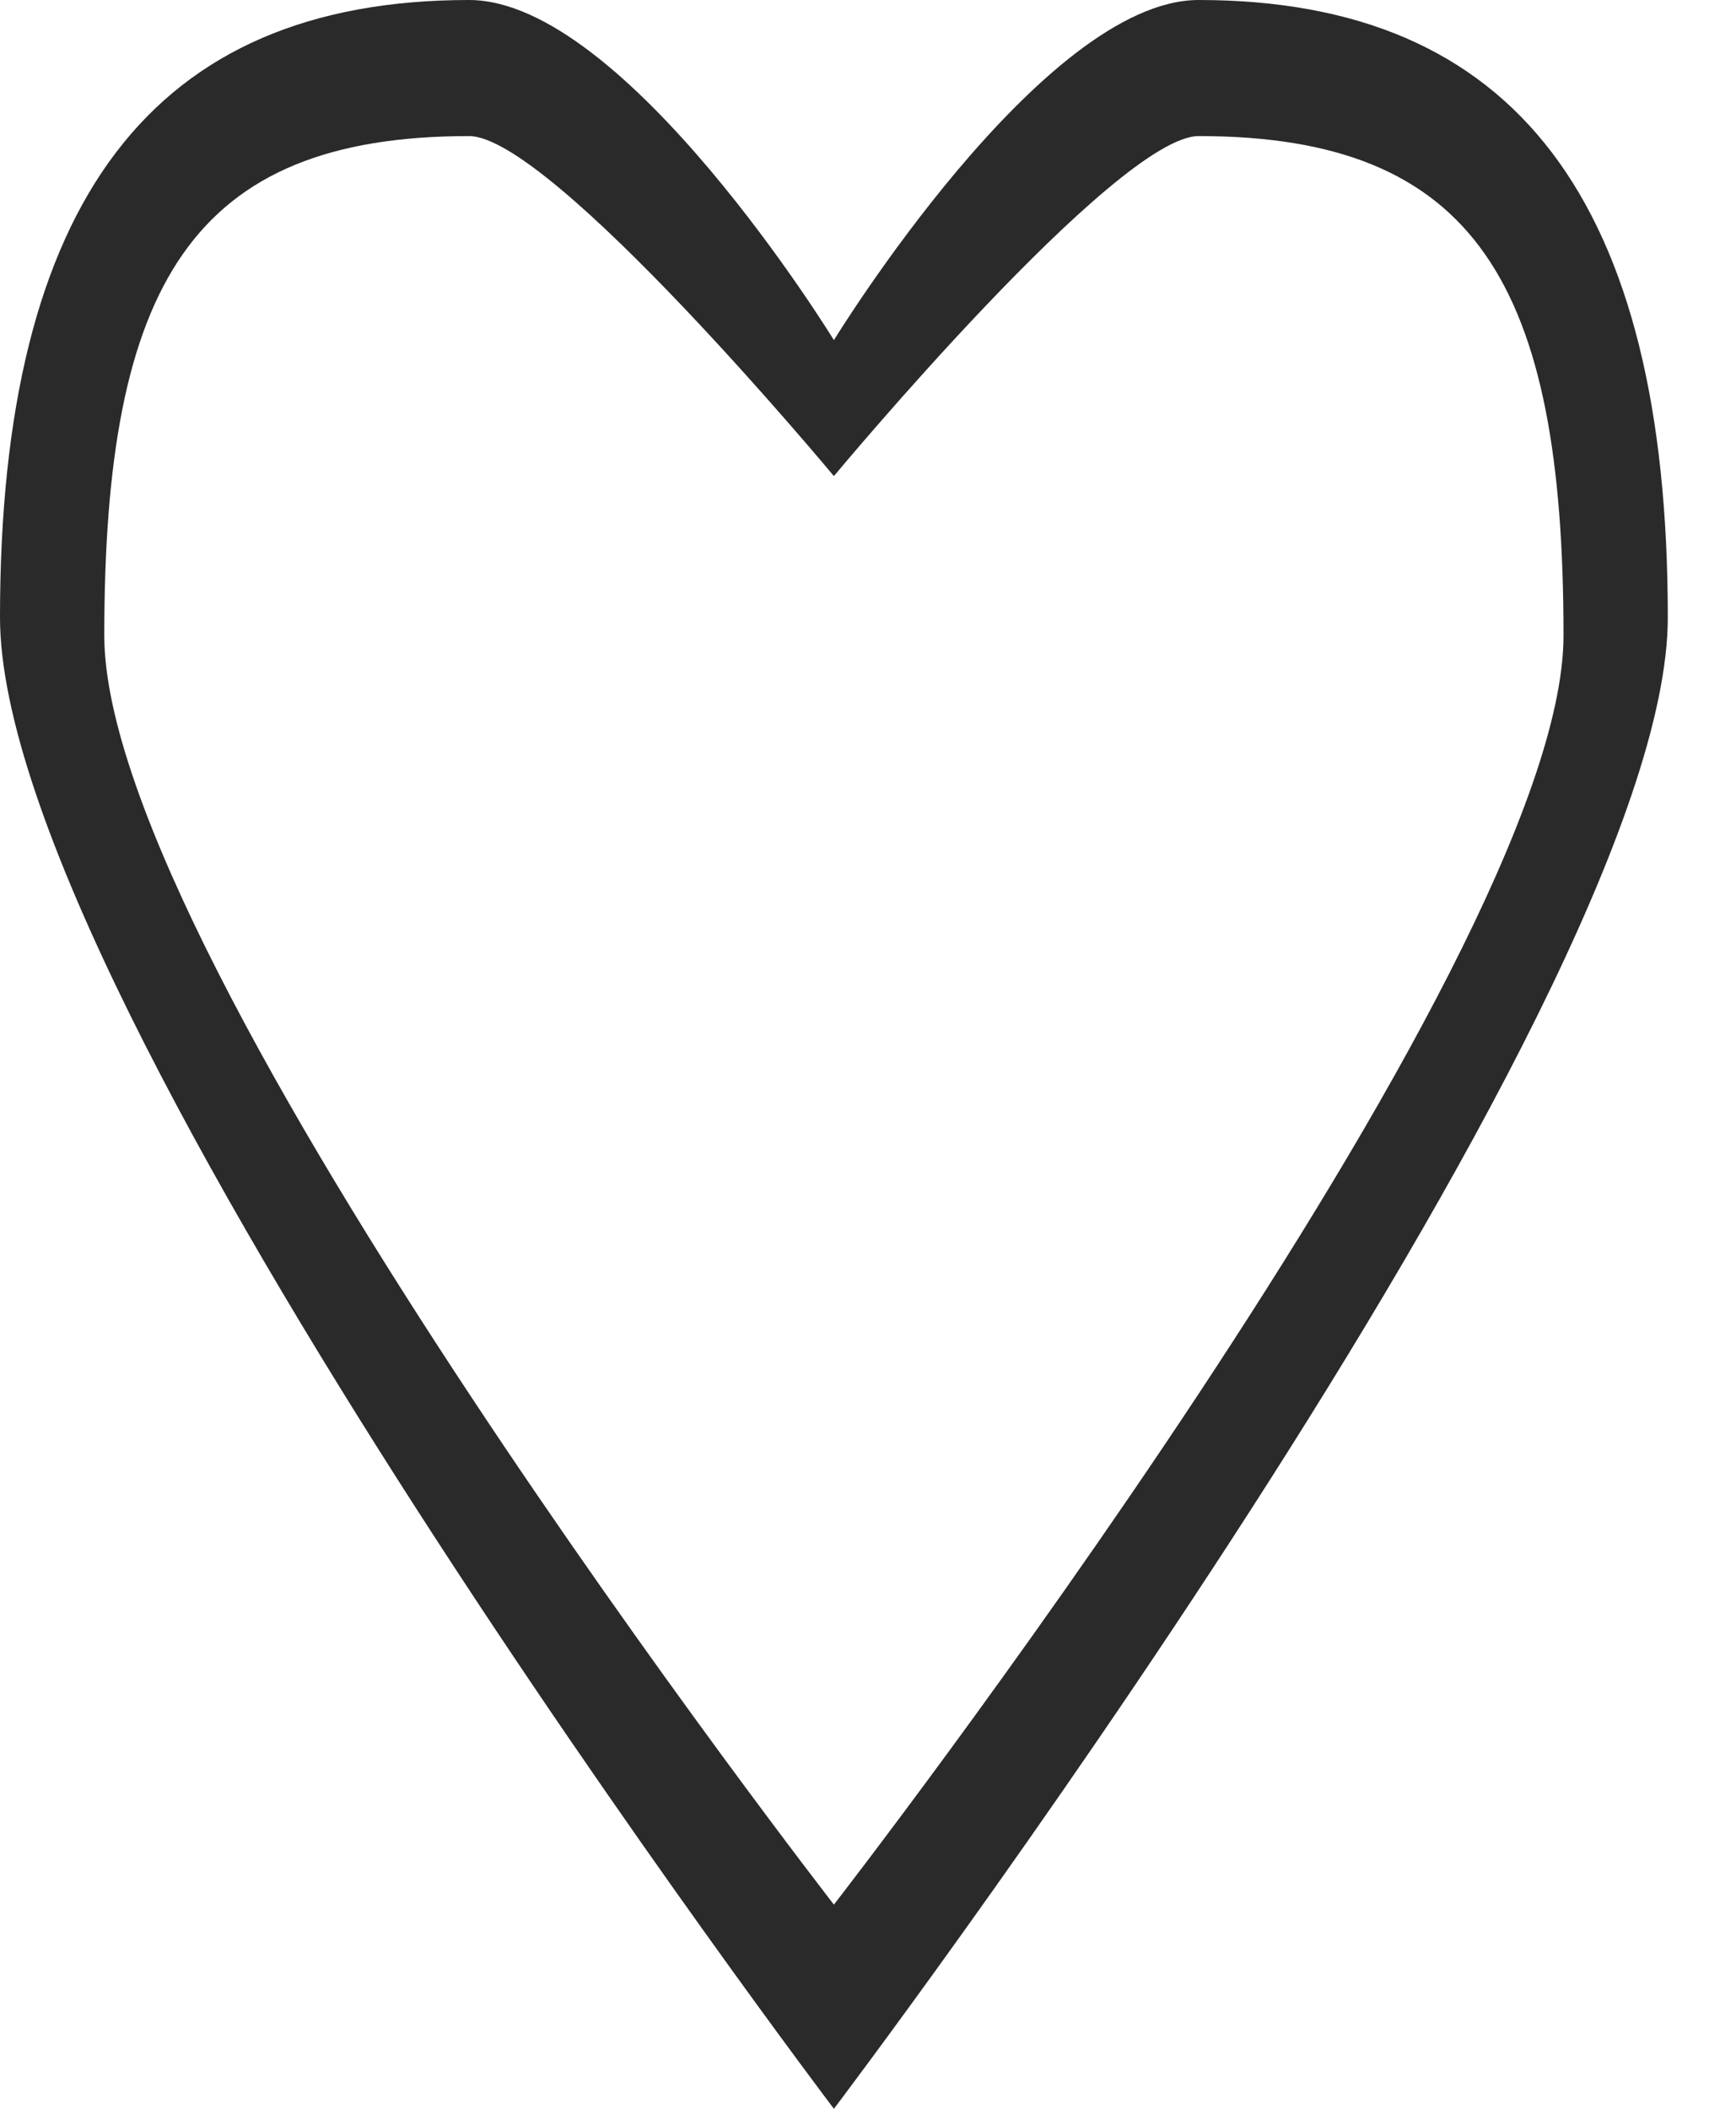 <svg width="14" height="17" viewBox="0 0 14 17" fill="none" xmlns="http://www.w3.org/2000/svg">
<path fill-rule="evenodd" clip-rule="evenodd" d="M6.725 17C6.725 17 0 8.128 0 4.977C0 1.623 1.23 0 3.783 0C5.044 0 6.725 2.742 6.725 2.742C6.725 2.742 8.406 0 9.667 0C12.22 0 13.45 1.622 13.45 4.977C13.45 8.128 6.725 17 6.725 17ZM9.667 1.097C9.004 1.097 6.725 3.838 6.725 3.838C6.725 3.838 4.445 1.097 3.783 1.097C1.548 1.097 0.841 2.294 0.841 5.123C0.841 7.781 6.725 15.354 6.725 15.354C6.725 15.354 12.609 7.781 12.609 5.123C12.609 2.294 11.901 1.097 9.667 1.097Z" fill="#2A2A2A"/>
</svg>
